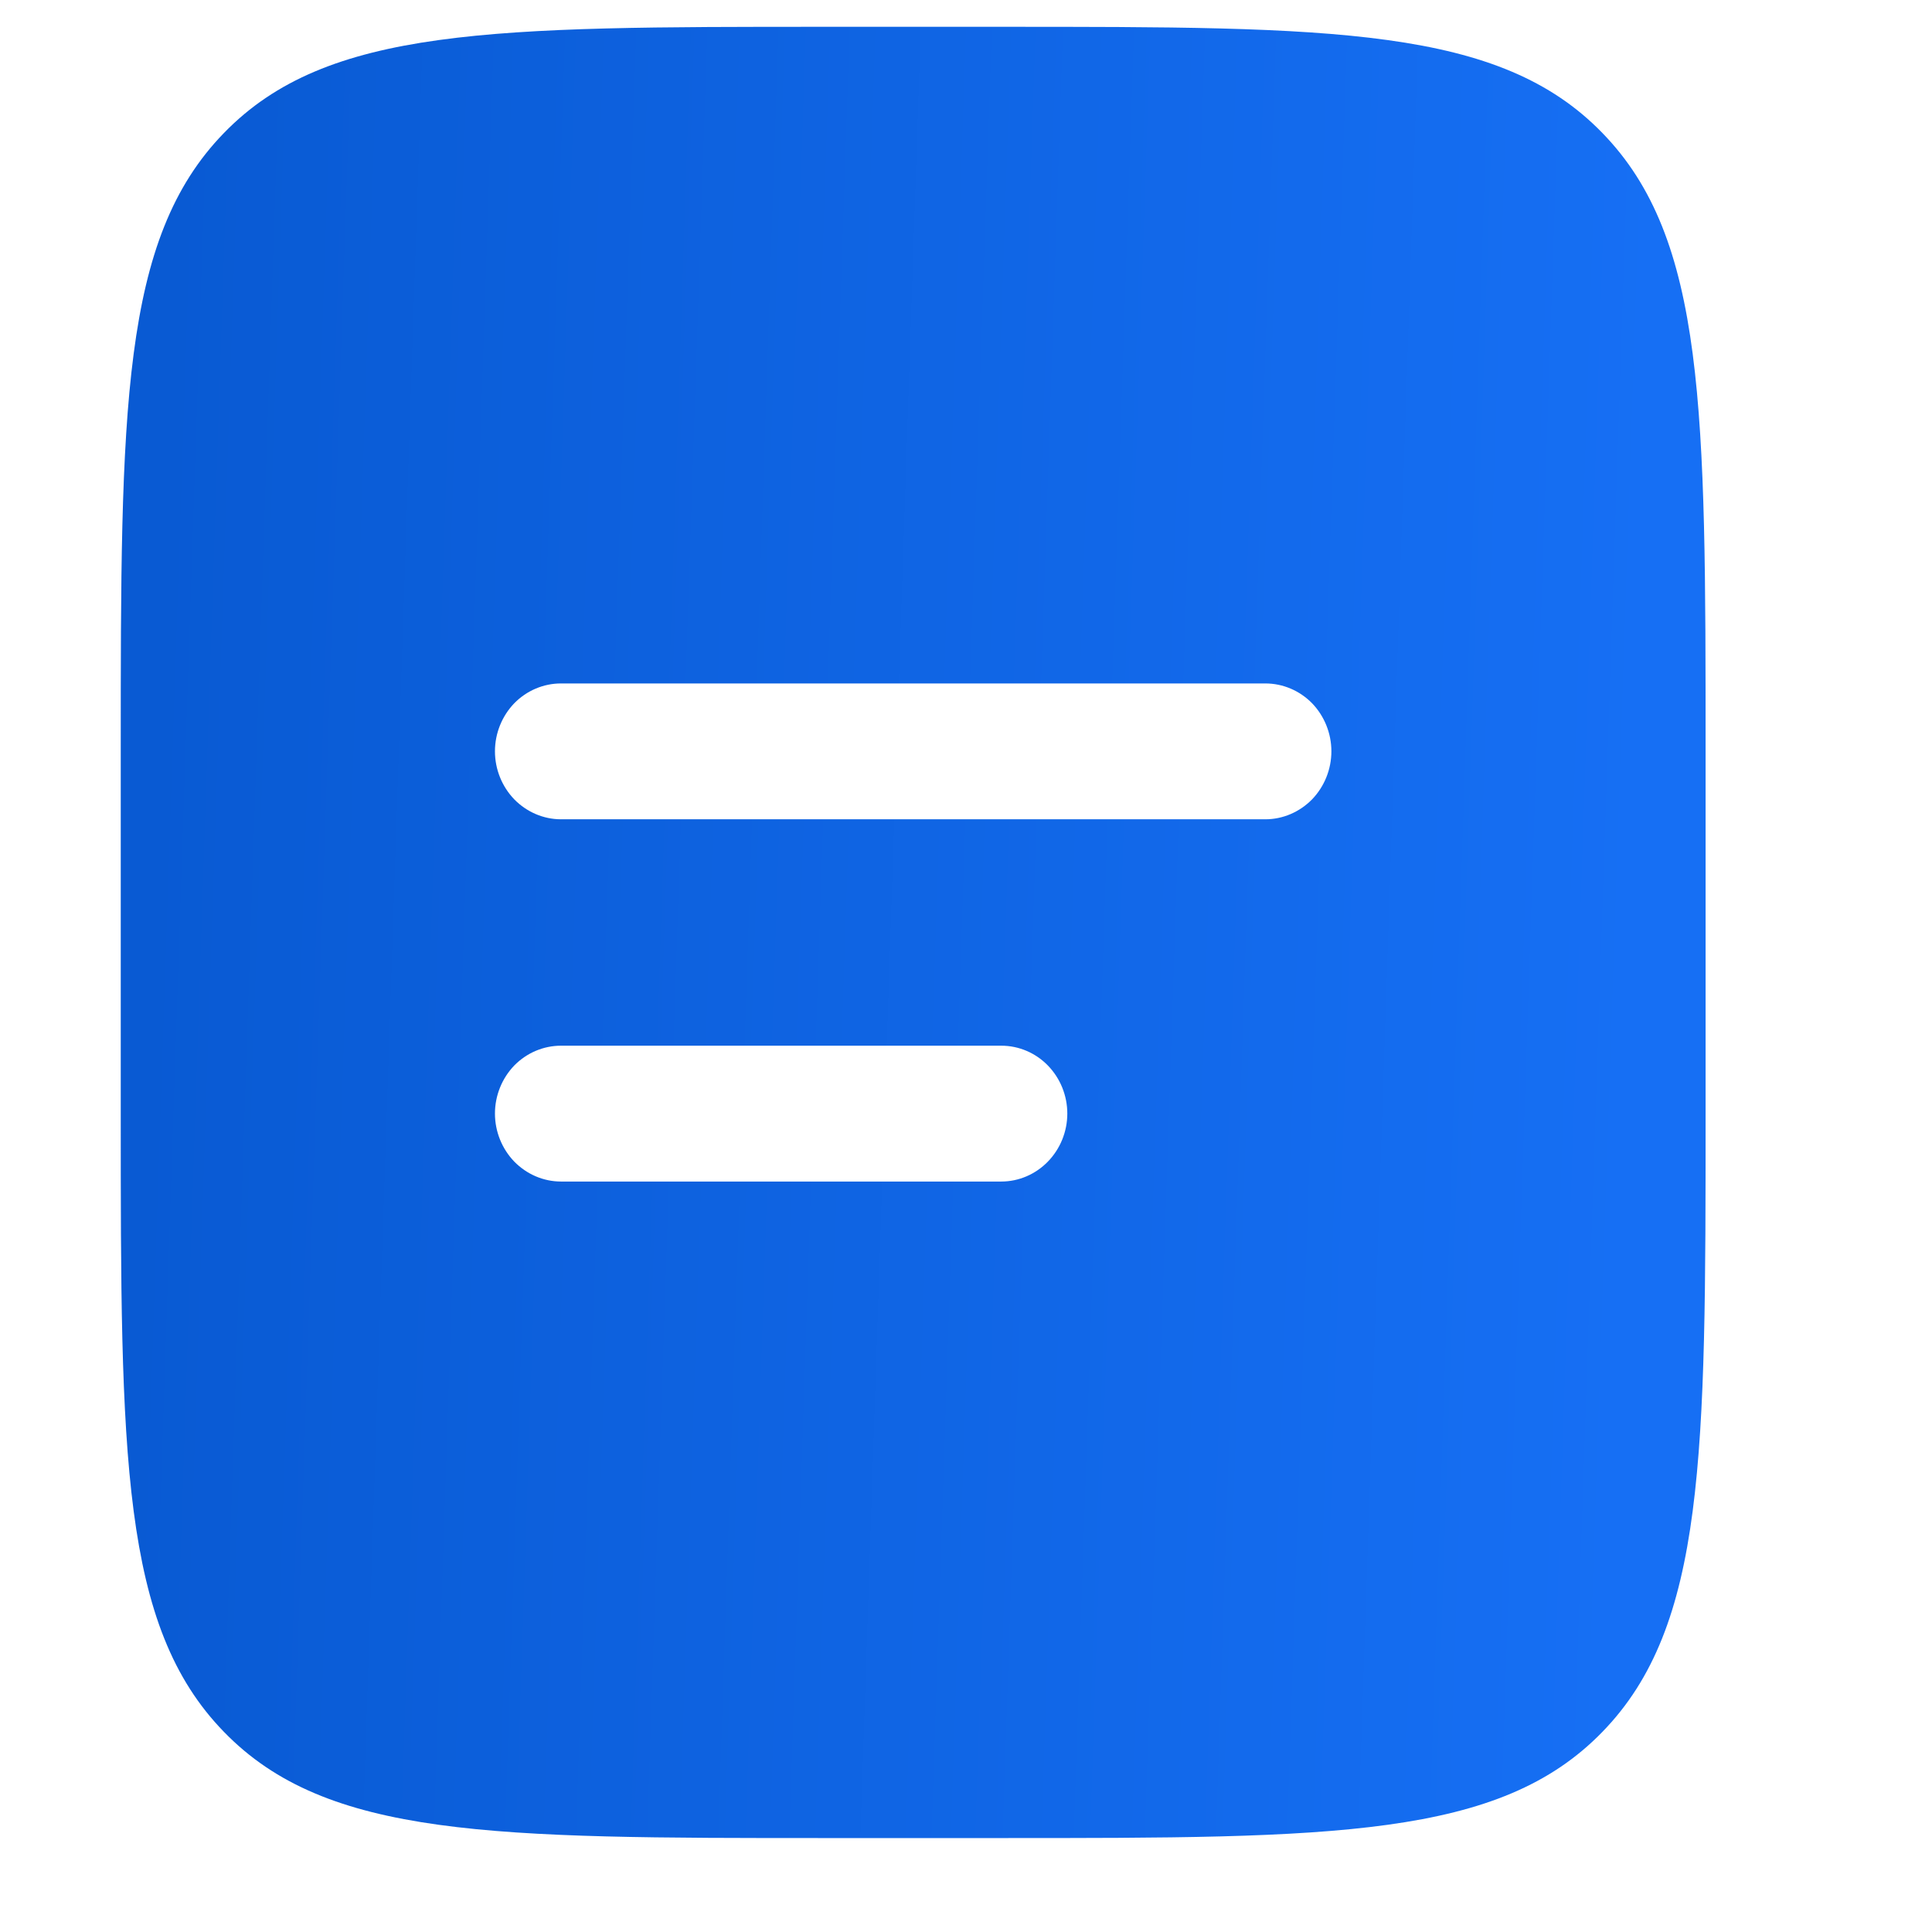 <svg width="16" height="16" viewBox="0 0 16 16" fill="none" xmlns="http://www.w3.org/2000/svg">
<path fill-rule="evenodd" clip-rule="evenodd" d="M1.855 1.101C1 1.979 1 3.394 1 6.222V9.222C1 12.05 1 13.465 1.855 14.343C2.708 15.222 4.084 15.222 6.833 15.222H8.292C11.041 15.222 12.417 15.222 13.27 14.343C14.125 13.465 14.125 12.05 14.125 9.222V6.222C14.125 3.394 14.125 1.979 13.27 1.101C12.417 0.222 11.041 0.222 8.292 0.222H6.833C4.084 0.222 2.708 0.222 1.855 1.101ZM4.646 5.66C4.501 5.66 4.362 5.719 4.259 5.824C4.157 5.93 4.099 6.073 4.099 6.222C4.099 6.371 4.157 6.514 4.259 6.62C4.362 6.725 4.501 6.785 4.646 6.785H10.479C10.624 6.785 10.763 6.725 10.866 6.62C10.968 6.514 11.026 6.371 11.026 6.222C11.026 6.073 10.968 5.93 10.866 5.824C10.763 5.719 10.624 5.66 10.479 5.66H4.646ZM4.646 8.66C4.501 8.66 4.362 8.719 4.259 8.824C4.157 8.93 4.099 9.073 4.099 9.222C4.099 9.371 4.157 9.514 4.259 9.62C4.362 9.725 4.501 9.785 4.646 9.785H8.292C8.437 9.785 8.576 9.725 8.678 9.62C8.781 9.514 8.839 9.371 8.839 9.222C8.839 9.073 8.781 8.93 8.678 8.824C8.576 8.719 8.437 8.66 8.292 8.66H4.646Z" fill="url(#paint0_linear_422_2024)"/>
<defs>
<linearGradient id="paint0_linear_422_2024" x1="1.401" y1="1.651" x2="13.741" y2="2.063" gradientUnits="userSpaceOnUse">
<stop stop-color="#095AD3"/>
<stop offset="1" stop-color="#166FF4"/>
</linearGradient>
</defs>
</svg>
